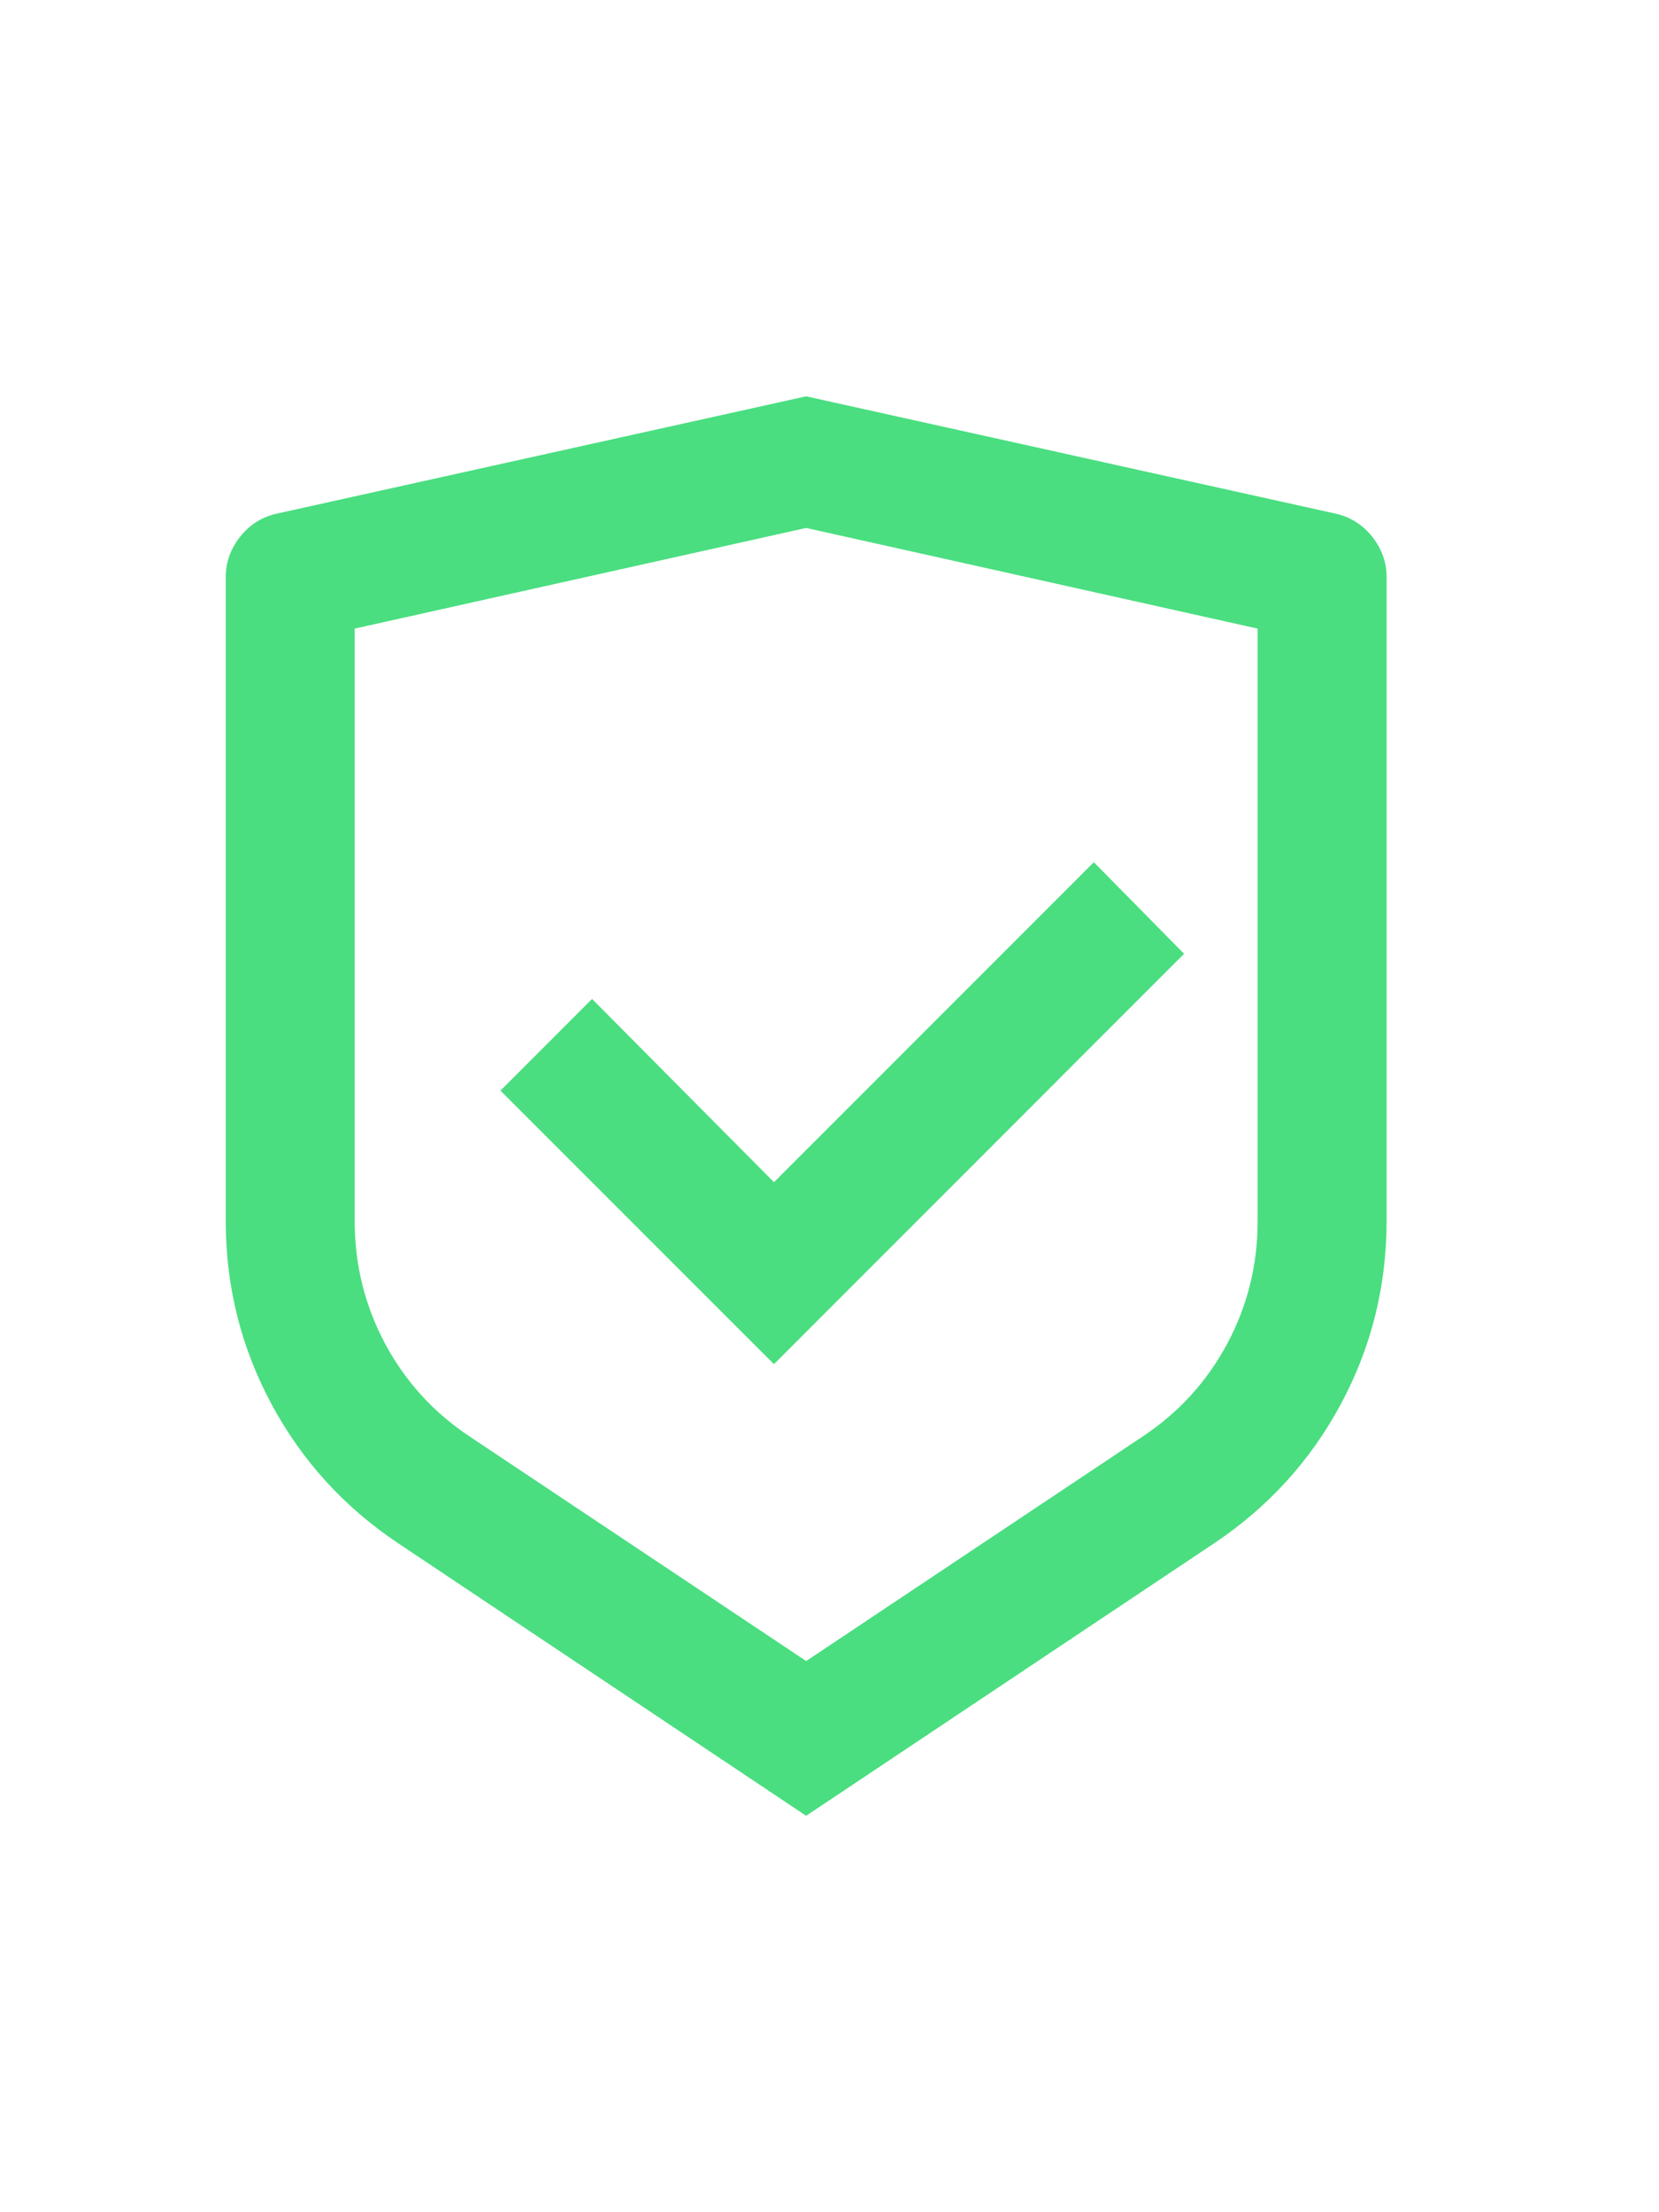 <svg width="15" height="20" viewBox="0 0 15 20" fill="none" xmlns="http://www.w3.org/2000/svg">
<g clip-path="url(#clip0_3425_731)">
<path d="M7.289 3.583L12.082 4.645C12.214 4.676 12.323 4.746 12.409 4.855C12.494 4.964 12.537 5.084 12.537 5.216V11.038C12.537 11.629 12.399 12.181 12.123 12.695C11.847 13.208 11.464 13.628 10.974 13.955L7.289 16.416L3.604 13.955C3.114 13.628 2.731 13.208 2.455 12.695C2.179 12.181 2.041 11.629 2.041 11.038V5.216C2.041 5.084 2.084 4.964 2.169 4.855C2.255 4.746 2.364 4.676 2.496 4.645L7.289 3.583ZM7.289 4.773L3.207 5.683V11.038C3.207 11.435 3.299 11.804 3.481 12.146C3.664 12.489 3.919 12.769 4.245 12.986L7.289 15.017L10.333 12.986C10.659 12.769 10.914 12.489 11.097 12.146C11.28 11.804 11.371 11.435 11.371 11.038V5.683L7.289 4.773ZM9.89 7.795L10.706 8.623L6.998 12.333L4.525 9.86L5.353 9.031L6.998 10.688L9.89 7.795Z" fill="#4ADE80"/>
</g>
<defs>
<clipPath id="clip0_3425_731">
<rect width="14.578" height="14" fill="white" transform="translate(0 3)"/>
</clipPath>
</defs>
</svg>
